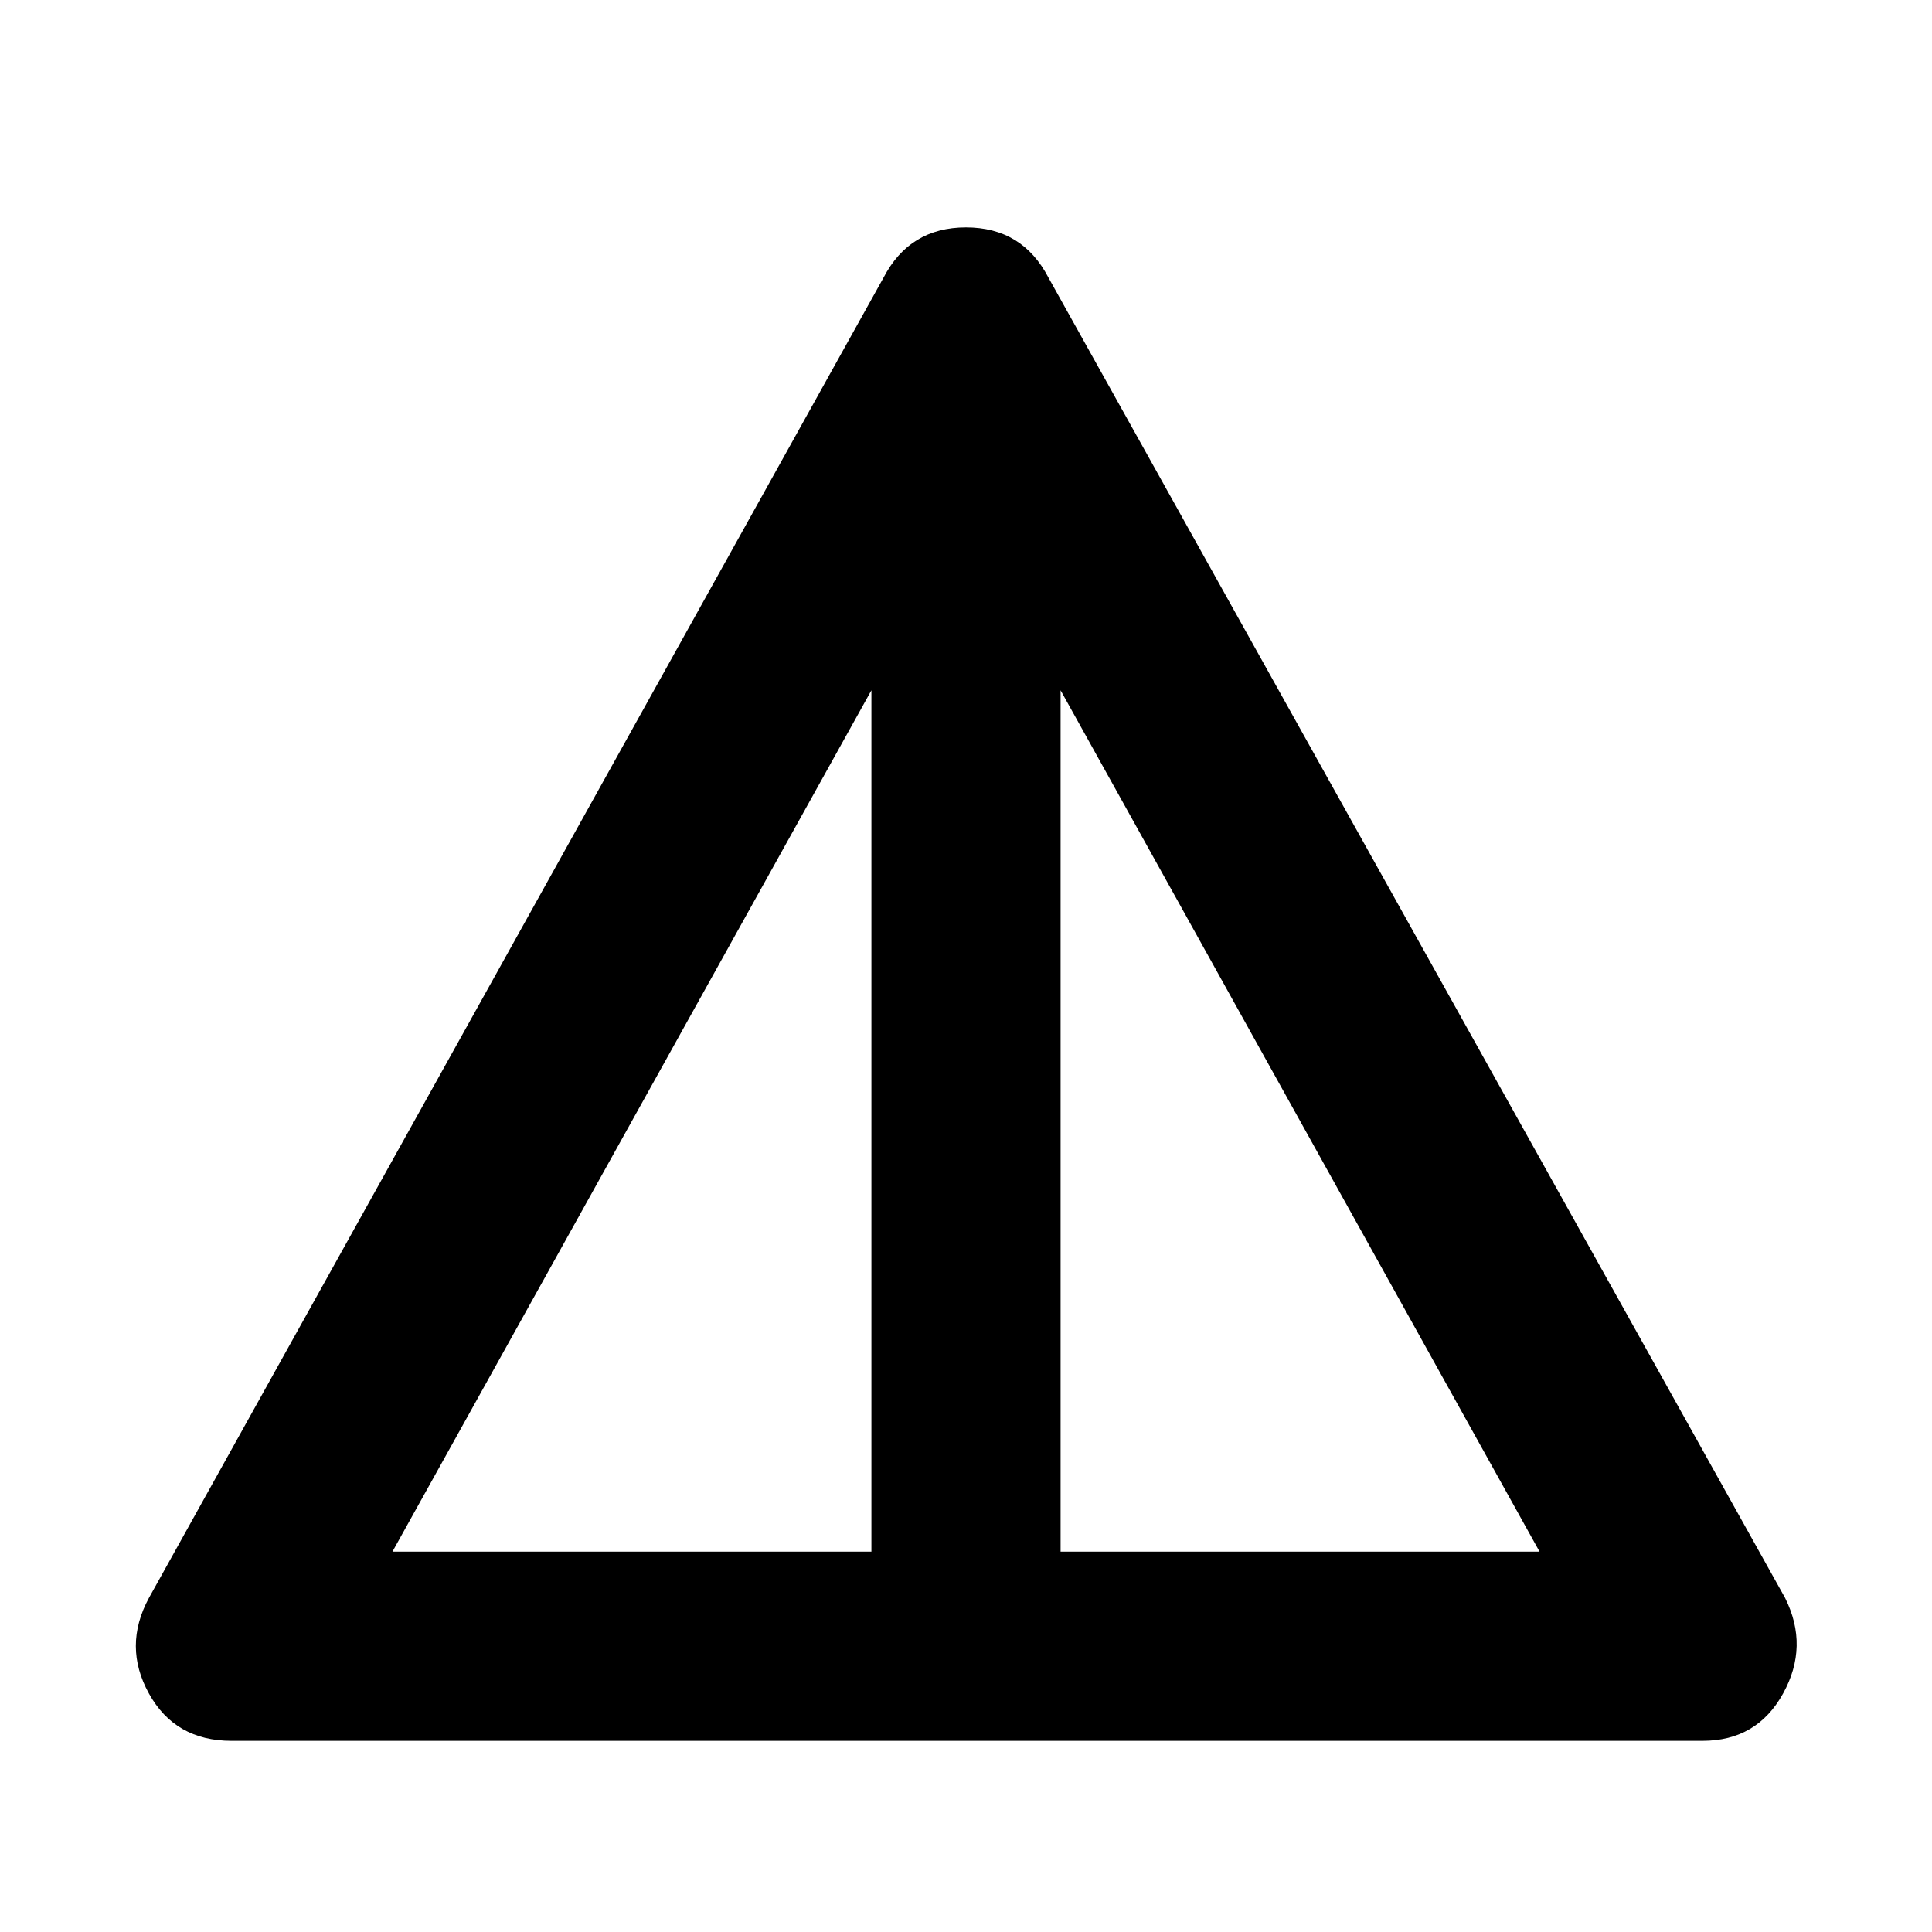 <svg xmlns="http://www.w3.org/2000/svg" width="48" height="48" viewBox="0 -960 960 960"><path d="M115-95q-28 0-41-23.5t0-47.5l365-656q13-25 41-25t41 25l366 656q12 24-1 47.5T846-95H115Zm80-94h238v-428L195-189Zm332 0h238L527-617v428Z"/></svg>